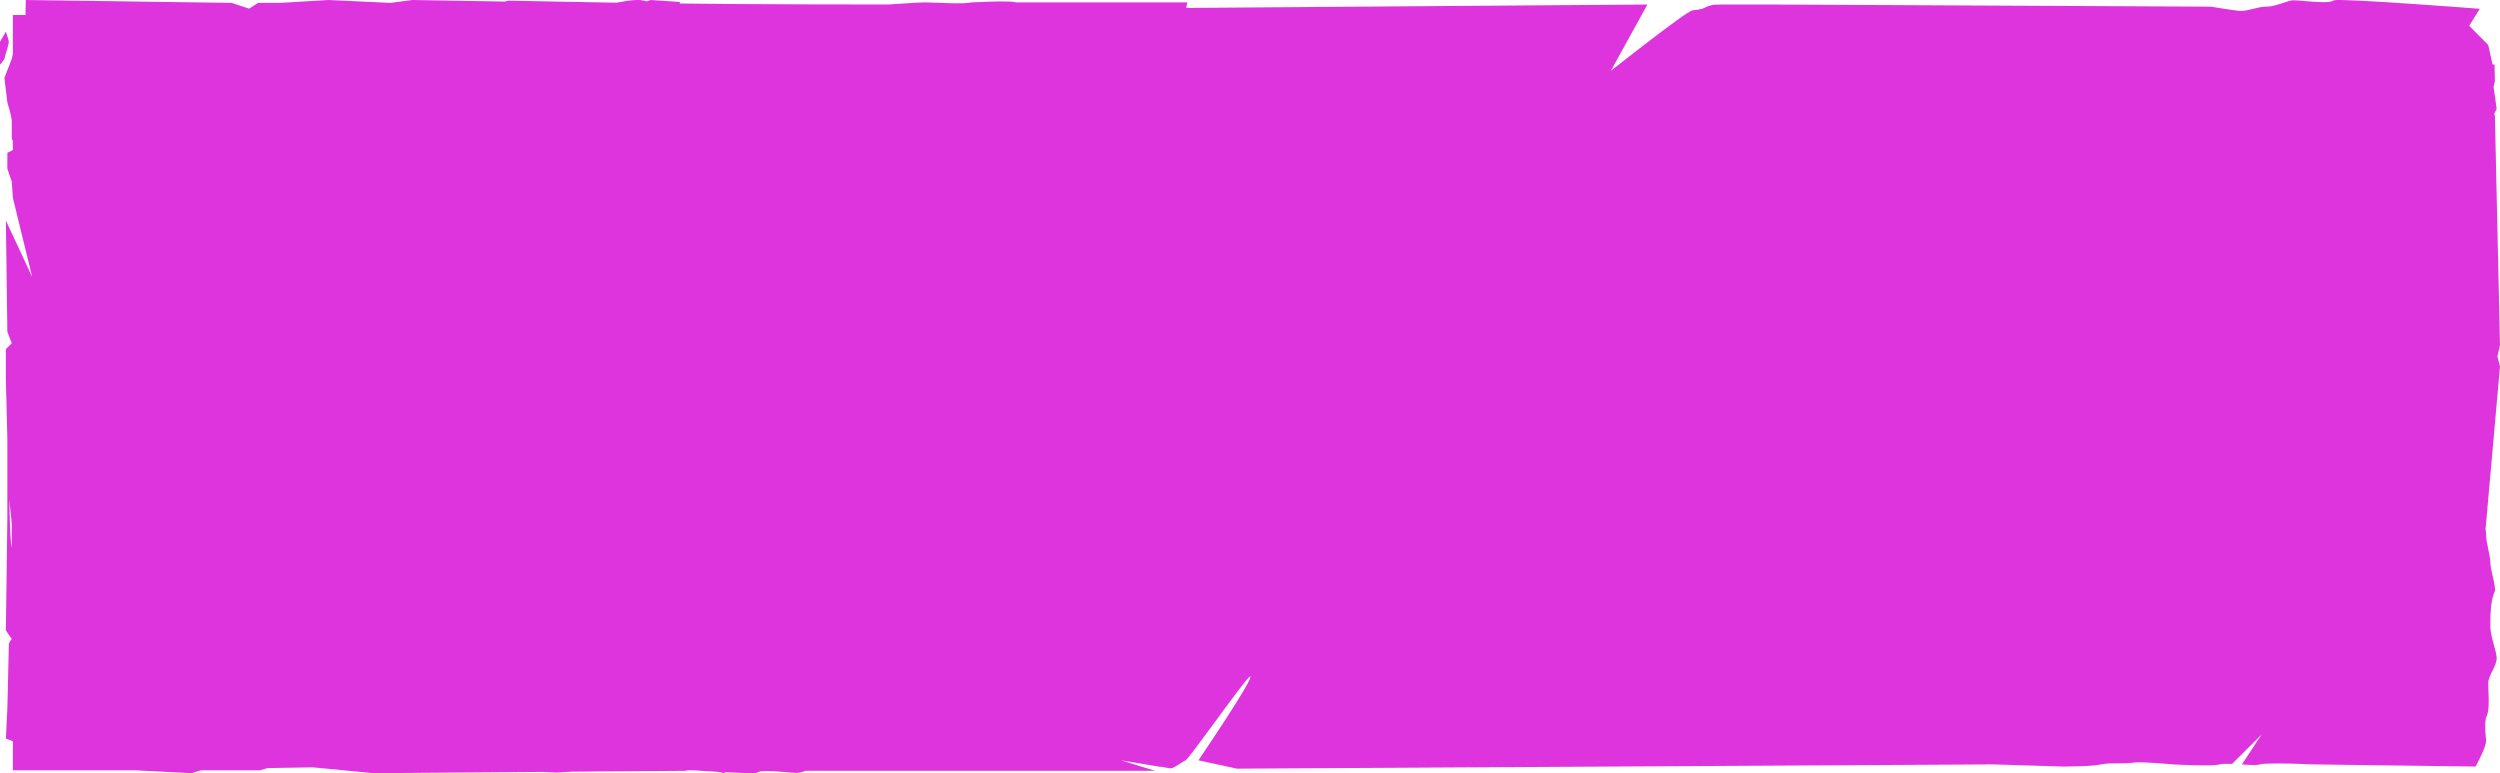 <svg width="194" height="60" viewBox="0 0 194 60" fill="none" xmlns="http://www.w3.org/2000/svg">
<g id="Union">
<path fill-rule="evenodd" clip-rule="evenodd" d="M8.967 59.771H0.999V57.514L0.457 57.315L0.571 54.965C0.571 54.965 0.685 50.378 0.685 50.042C0.685 49.818 0.913 49.594 0.913 49.594L0.457 48.923L0.571 40.196V34.023L0.457 29.548V27.086L0.913 26.639L0.571 25.744L0.457 17.115L2.5 21.5L0.999 15.35L0.913 14.094L0.571 13.087V11.856L0.999 11.646V10.931C0.947 10.86 0.913 10.792 0.913 10.737V9.394C0.913 9.059 0.571 7.94 0.571 7.94L0.342 6.038L0.913 4.583L0.999 4.164V1.164H1.979L2 4.23938e-06L17.967 0.224L19.337 0.671L20.022 0.224L21.734 0.224L25.502 2.18302e-06L30.297 0.224L31.998 0L31.999 6.32554e-06C32.248 0.001 32.484 0.005 32.706 0.012L39.202 0.122C39.409 0.025 39.593 0.056 39.593 0.056L47.85 0.21C48.618 0.061 49.648 -0.123 50.158 0.114L50.503 0L52.779 0.155L52.724 0.271C57.801 0.349 68.992 0.349 68.992 0.349C68.992 0.349 71.291 0.184 71.783 0.184C71.961 0.184 72.26 0.197 72.615 0.211C72.96 0.225 73.358 0.241 73.746 0.25C74.431 0.266 75.09 0.261 75.395 0.184C75.518 0.184 75.754 0.174 76.05 0.161C76.934 0.122 78.35 0.06 78.843 0.184H92.139L92.044 0.616L127.837 0.352L125 5.5C125 5.5 130.873 0.848 131.341 0.804C131.598 0.779 131.873 0.741 132.106 0.683C132.445 0.512 132.653 0.429 132.888 0.389C133.107 0.352 133.35 0.352 133.747 0.352H137.687L171.581 0.517L172.013 0.588L172.633 0.687C173.158 0.768 173.718 0.848 173.879 0.848C174.207 0.848 174.535 0.765 174.863 0.683C175.192 0.6 175.52 0.517 175.849 0.517C176.31 0.517 176.772 0.361 177.175 0.224L177.177 0.223C177.49 0.116 177.768 0.022 177.983 0.022C178.17 0.022 178.479 0.049 178.831 0.08C179.712 0.157 180.868 0.258 181.102 0.022C181.759 -0.143 192.43 0.683 192.43 0.683L191.609 2.004L193.086 3.491L193.414 4.977V5H193.575L193.604 6.331L193.498 6.72L193.743 8.446L193.552 8.829L193.604 8.984L193.999 26.771L193.802 27.656L193.999 28.442L192.879 41.053L192.895 41.175L192.914 41.335C192.919 41.392 192.922 41.441 192.922 41.479C192.922 41.833 193.016 42.282 193.104 42.698C193.18 43.059 193.25 43.396 193.25 43.626C193.25 43.918 193.347 44.34 193.441 44.748C193.558 45.262 193.671 45.754 193.579 45.938C193.25 46.599 193.25 47.92 193.25 48.581C193.25 49.047 193.407 49.617 193.544 50.115L193.544 50.117C193.649 50.501 193.743 50.843 193.743 51.059C193.743 51.389 193.579 51.719 193.414 52.05L193.319 52.246C193.279 52.328 193.241 52.41 193.209 52.491C193.137 52.675 193.086 52.858 193.086 53.041C193.086 53.24 193.096 53.458 193.105 53.684L193.105 53.685C193.137 54.396 193.171 55.182 192.922 55.684C192.803 56.165 192.856 56.734 192.894 57.135L192.896 57.151C192.91 57.293 192.922 57.414 192.922 57.5C192.922 57.71 192.776 58.096 192.607 58.472C192.375 58.986 192.102 59.483 192.102 59.483L179.461 59.317C179.461 59.317 178.036 59.249 176.844 59.244C176.181 59.242 175.591 59.258 175.356 59.317C175.196 59.398 174.608 59.361 173.971 59.321L175.499 57L173.212 59.279C173.016 59.271 172.829 59.267 172.666 59.271C172.493 59.276 172.344 59.29 172.237 59.317C171.745 59.483 168.626 59.317 168.626 59.317C168.626 59.317 167.979 59.258 167.25 59.211L166.847 59.186C166.484 59.166 166.124 59.152 165.835 59.152C165.522 59.197 165.233 59.218 164.963 59.227C164.775 59.233 164.596 59.234 164.423 59.235L164.315 59.235C163.864 59.235 163.454 59.235 163.044 59.317C162.387 59.483 160.089 59.483 160.089 59.483L154.671 59.317L95.984 59.648L92.999 59C92.999 59 97.44 52.461 96.999 52.5C96.854 52.513 95.539 54.306 94.293 56.005C93.178 57.525 92.118 58.97 91.999 59C91.859 59.07 91.698 59.174 91.54 59.276C91.29 59.437 91.044 59.595 90.889 59.617C90.787 59.632 90.659 59.604 90.512 59.572C90.36 59.538 90.187 59.5 89.999 59.5L86.999 59C87.133 59.044 89.337 59.733 89.468 59.767L89.597 59.798L89.677 59.816H62.529C62.262 59.905 62.026 59.978 61.837 59.978C61.649 59.978 61.34 59.951 60.986 59.92L60.645 59.891C59.832 59.823 58.923 59.772 58.718 59.978C58.532 60.025 57.551 59.992 56.237 59.922V60L55.641 59.889C55.041 59.855 54.393 59.814 53.733 59.771H53.38L53.232 59.816L44.361 59.883L43.203 59.952L42.097 59.9L29 60L24.286 59.545L20.764 59.602L20.196 59.771H15.585L14.884 60L10.503 59.776L10.503 59.771H9.04L9.019 59.776L8.967 59.771ZM0.721 38.8C0.772 40.973 0.836 42.566 0.913 42.415V40.736C0.913 40.484 0.785 39.35 0.721 38.8Z" fill="#DD34DD"/>
<path d="M0.47 4.103C0.401 4.337 0.342 4.537 0.342 4.583L0 5.031V3.241L0.457 2.457C0.457 2.457 0.685 3.129 0.685 3.241C0.685 3.372 0.567 3.772 0.47 4.103Z" fill="#DD34DD"/>
</g>
</svg>
